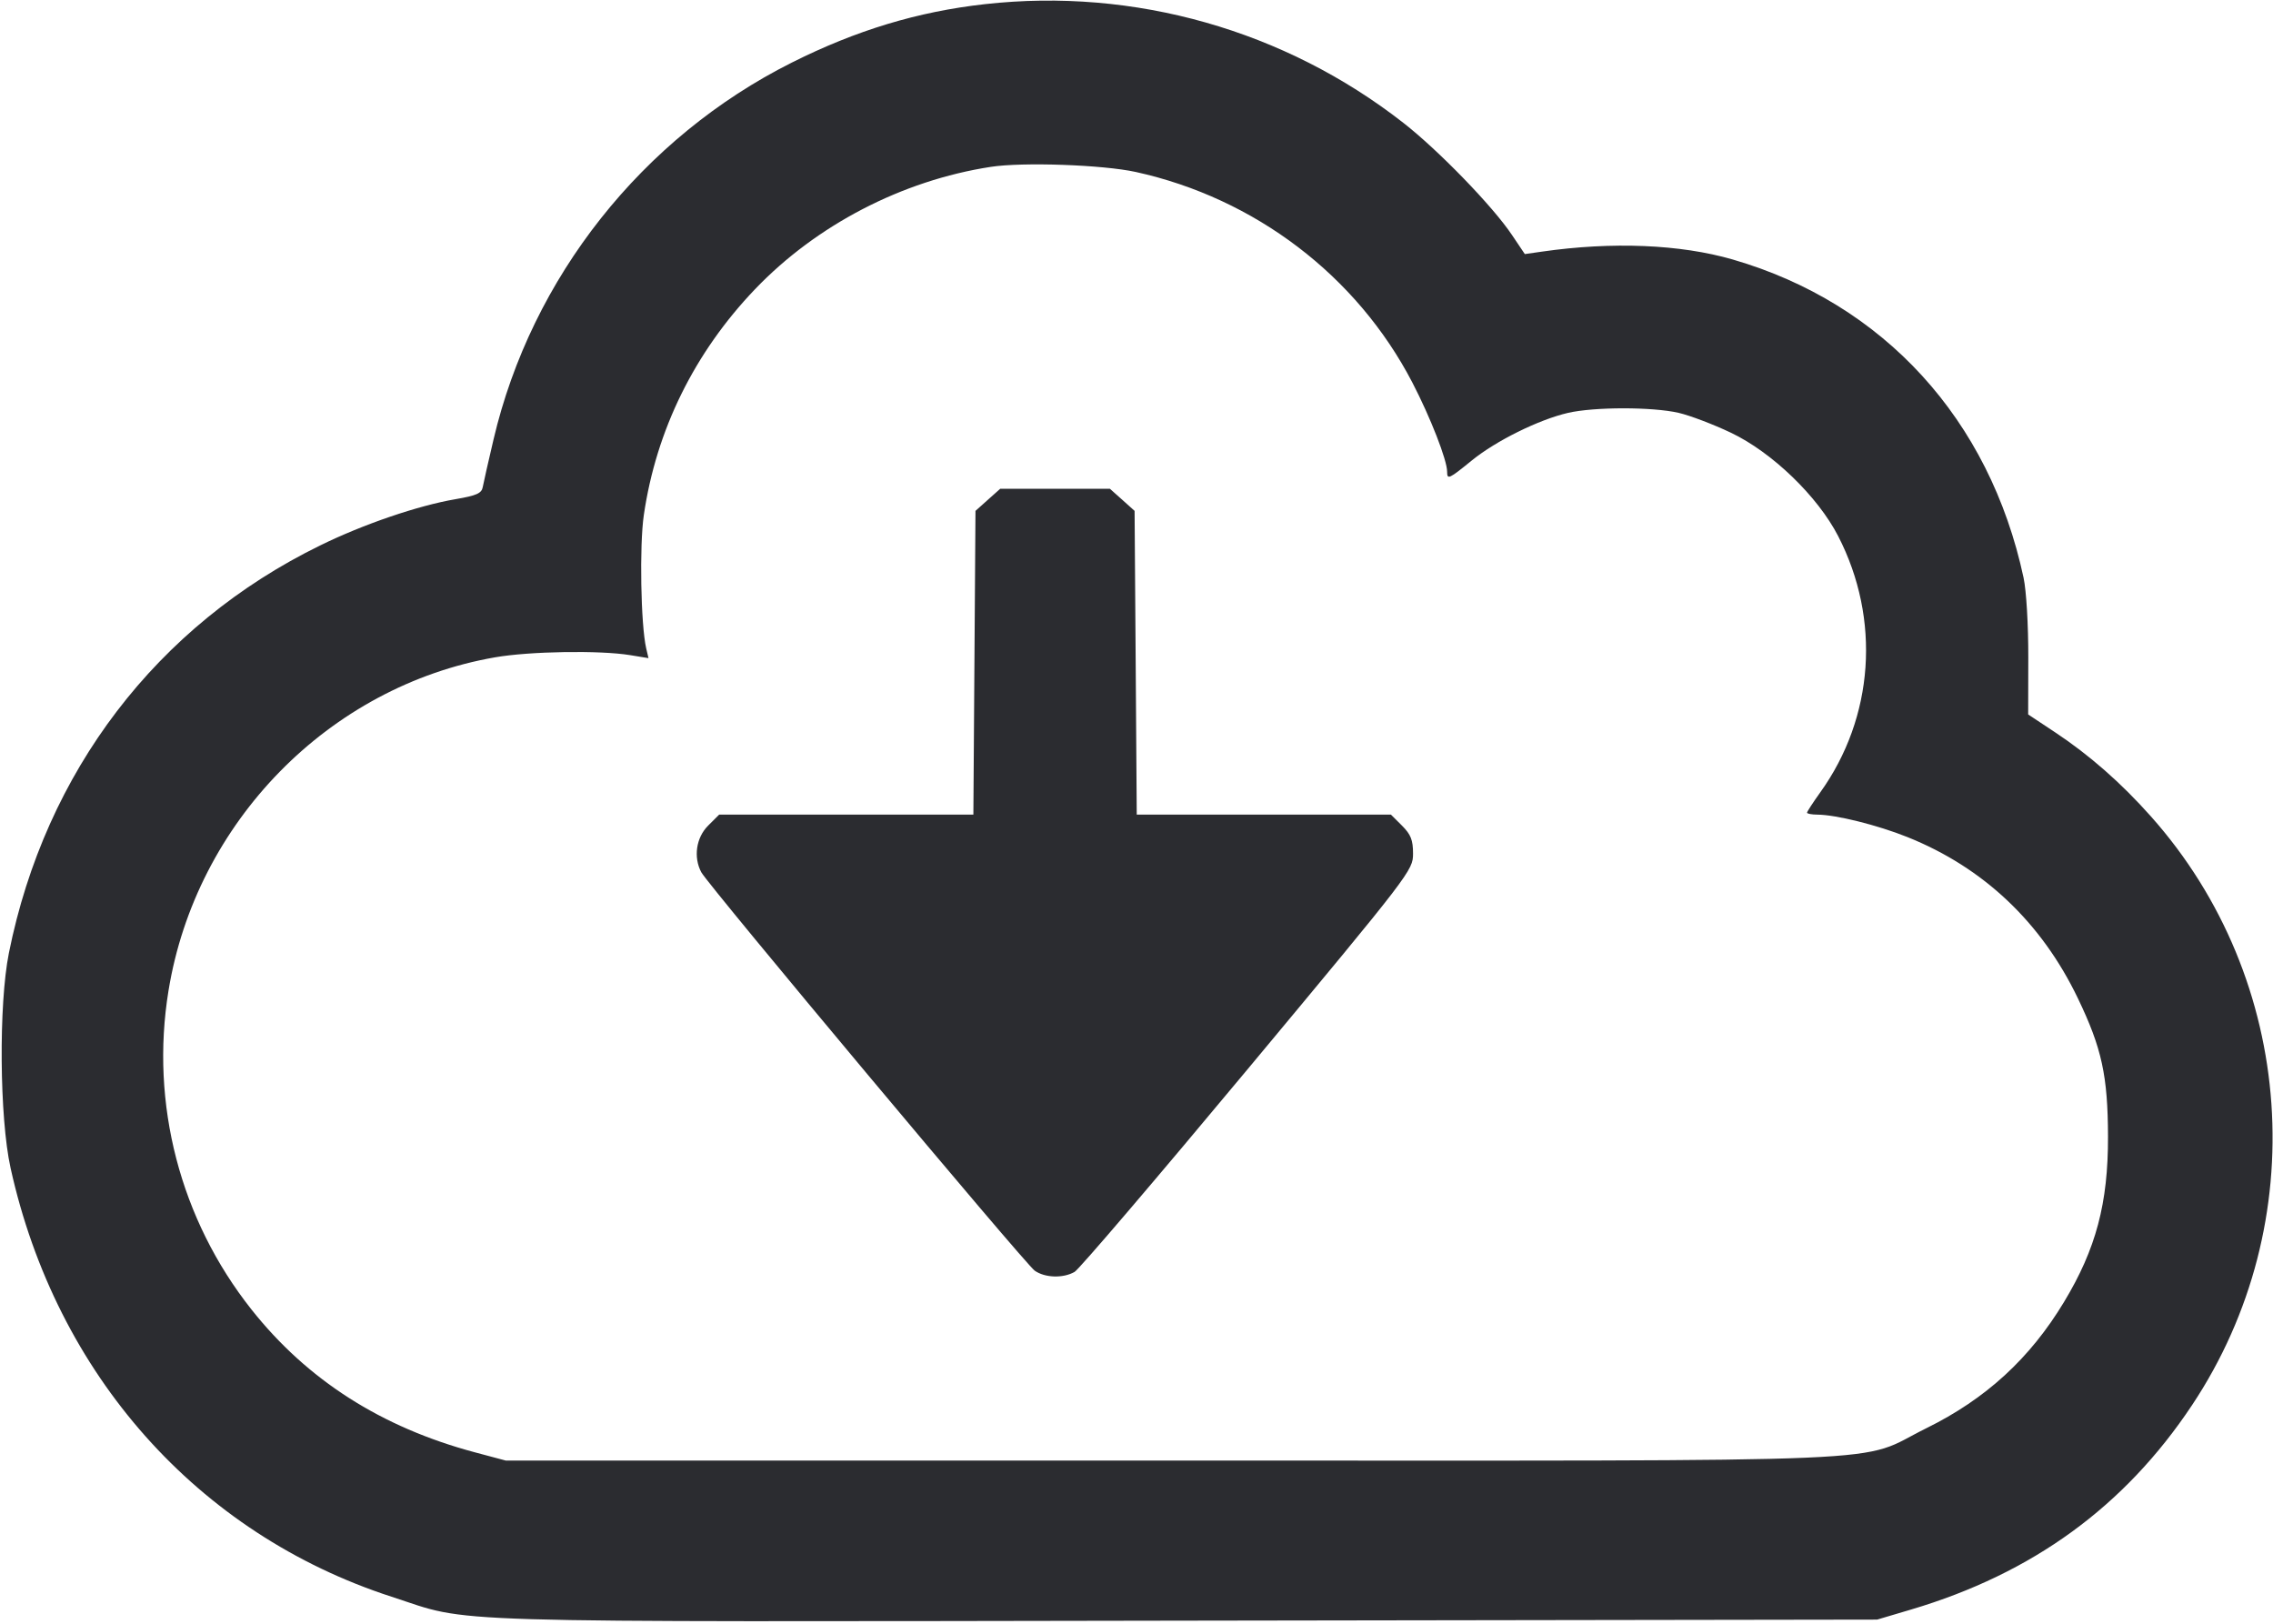 <svg width="56" height="40" viewBox="0 0 56 40" fill="none" xmlns="http://www.w3.org/2000/svg"><path d="M24.267 0.102 C 22.609 0.287,21.094 0.746,19.507 1.542 C 15.822 3.391,13.094 6.839,12.159 10.827 C 12.032 11.366,11.913 11.892,11.894 11.997 C 11.866 12.153,11.744 12.207,11.223 12.297 C 10.295 12.456,8.953 12.914,7.887 13.437 C 3.866 15.405,1.116 19.006,0.219 23.477 C -0.035 24.740,-0.013 27.536,0.260 28.771 C 1.384 33.863,4.868 37.783,9.645 39.334 C 11.680 39.995,10.307 39.954,29.213 39.924 L 46.247 39.898 47.087 39.649 C 50.078 38.760,52.343 37.113,54.004 34.617 C 56.991 30.131,56.572 24.131,52.991 20.110 C 52.254 19.282,51.471 18.596,50.627 18.037 L 49.968 17.600 49.971 16.197 C 49.973 15.395,49.923 14.553,49.855 14.233 C 49.019 10.330,46.407 7.471,42.691 6.393 C 41.396 6.018,39.724 5.949,37.987 6.199 L 37.567 6.259 37.251 5.789 C 36.777 5.081,35.441 3.703,34.574 3.026 C 31.649 0.742,27.946 -0.308,24.267 0.102 M27.980 4.236 C 30.920 4.882,33.431 6.794,34.798 9.427 C 35.244 10.287,35.653 11.336,35.653 11.620 C 35.653 11.823,35.696 11.803,36.260 11.344 C 36.854 10.860,37.912 10.337,38.631 10.171 C 39.278 10.022,40.707 10.021,41.356 10.170 C 41.633 10.234,42.212 10.454,42.643 10.659 C 43.657 11.141,44.781 12.224,45.287 13.207 C 46.342 15.254,46.173 17.673,44.844 19.522 C 44.666 19.771,44.520 19.995,44.520 20.020 C 44.520 20.046,44.636 20.067,44.777 20.068 C 45.234 20.071,46.258 20.326,46.991 20.620 C 48.866 21.371,50.294 22.721,51.193 24.593 C 51.783 25.821,51.931 26.501,51.935 28.000 C 51.939 29.640,51.640 30.767,50.853 32.071 C 50.012 33.466,48.926 34.461,47.460 35.183 C 45.685 36.058,47.497 35.980,28.887 35.980 L 12.460 35.980 11.699 35.777 C 9.394 35.161,7.570 33.995,6.194 32.257 C 4.438 30.039,3.697 27.193,4.151 24.407 C 4.826 20.255,8.106 16.906,12.195 16.193 C 13.050 16.044,14.778 16.016,15.525 16.139 L 15.977 16.213 15.920 15.970 C 15.787 15.394,15.752 13.438,15.862 12.687 C 16.168 10.595,17.109 8.685,18.601 7.125 C 20.115 5.543,22.223 4.448,24.407 4.111 C 25.194 3.989,27.172 4.059,27.980 4.236 M24.338 12.312 L 24.033 12.585 24.007 16.326 L 23.981 20.067 20.850 20.067 L 17.719 20.067 17.446 20.339 C 17.150 20.635,17.080 21.117,17.278 21.488 C 17.449 21.808,25.259 31.139,25.493 31.303 C 25.746 31.480,26.191 31.494,26.474 31.333 C 26.584 31.271,28.505 29.020,30.744 26.332 C 34.768 21.499,34.813 21.440,34.813 21.028 C 34.813 20.693,34.760 20.559,34.541 20.339 L 34.268 20.067 31.137 20.067 L 28.006 20.067 27.980 16.326 L 27.953 12.585 27.649 12.312 L 27.344 12.040 25.993 12.040 L 24.643 12.040 24.338 12.312 " fill="#2B2C30" stroke="none" fill-rule="evenodd"></path></svg>